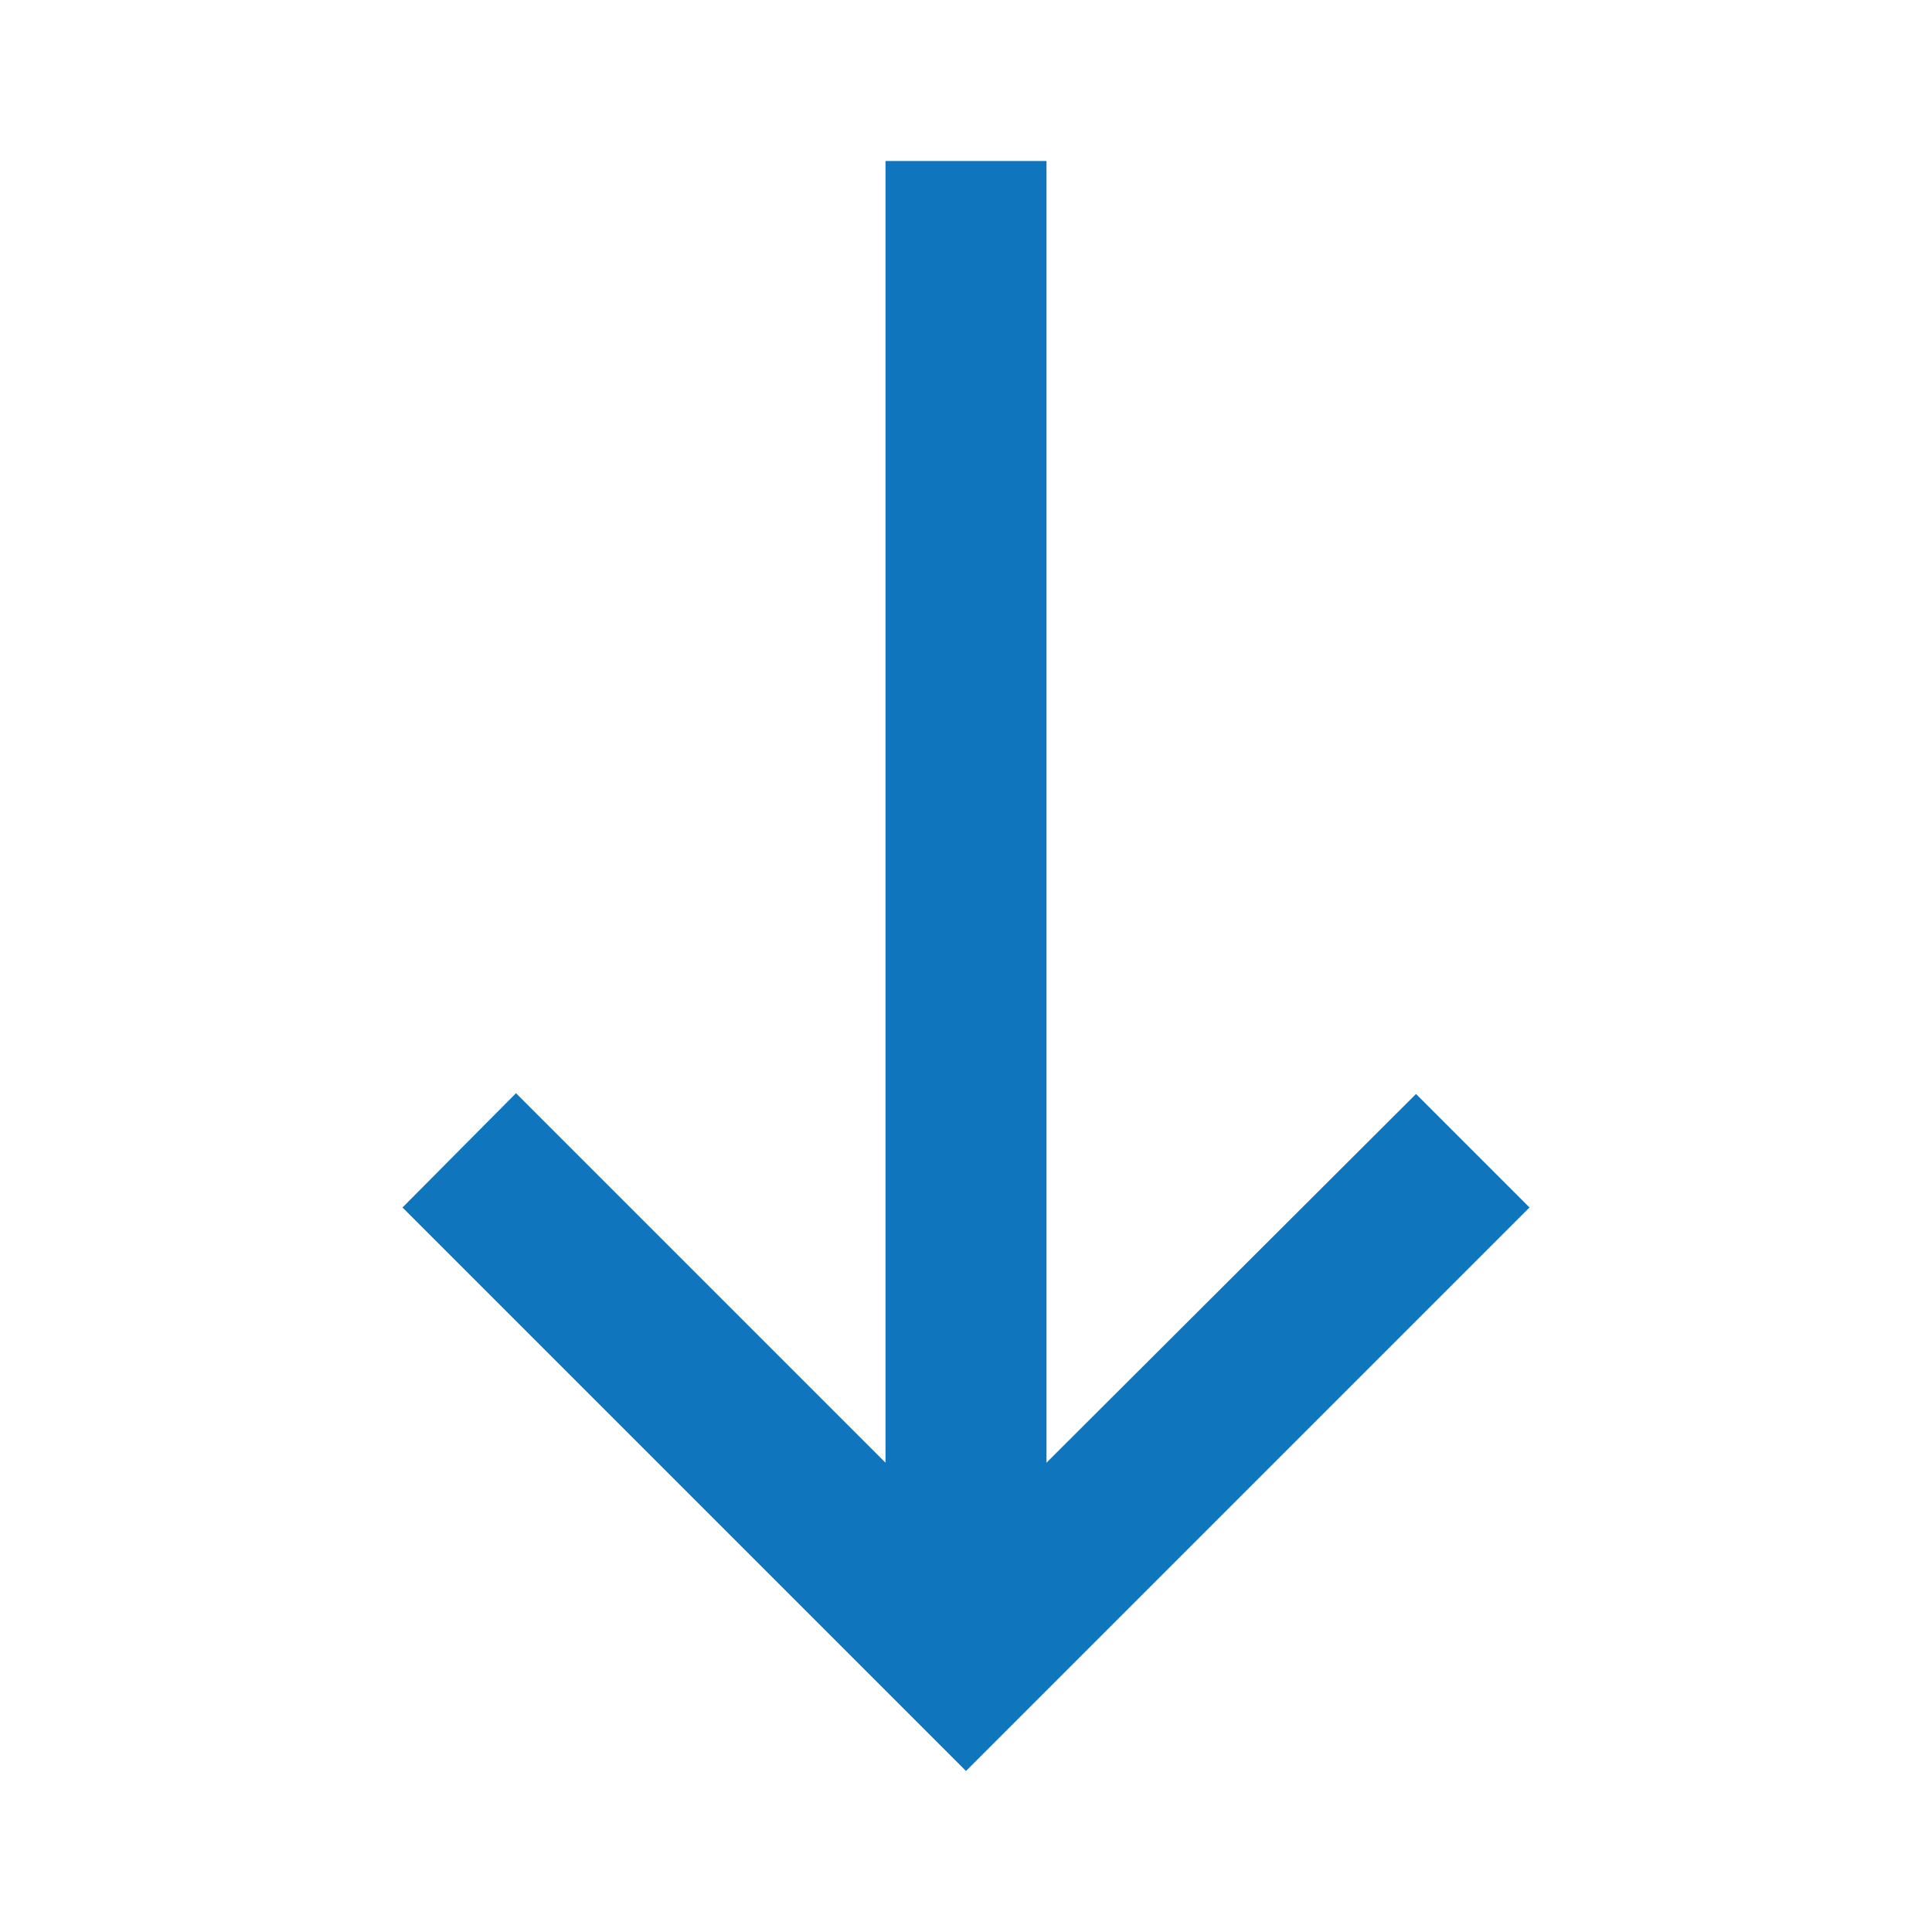 <svg width="24" height="24" viewBox="0 0 24 24" fill="none" xmlns="http://www.w3.org/2000/svg">
<g clip-path="url(#clip0_1129_4216)">
<path d="M19 15L17.59 13.59L13 18.17V2H11V18.17L6.41 13.58L5 15L12 22L19 15Z" fill="#0F75BC"/>
</g>
<defs>
<clipPath id="clip0_1129_4216">
<rect width="24" height="24" fill="white"/>
</clipPath>
</defs>
</svg>

